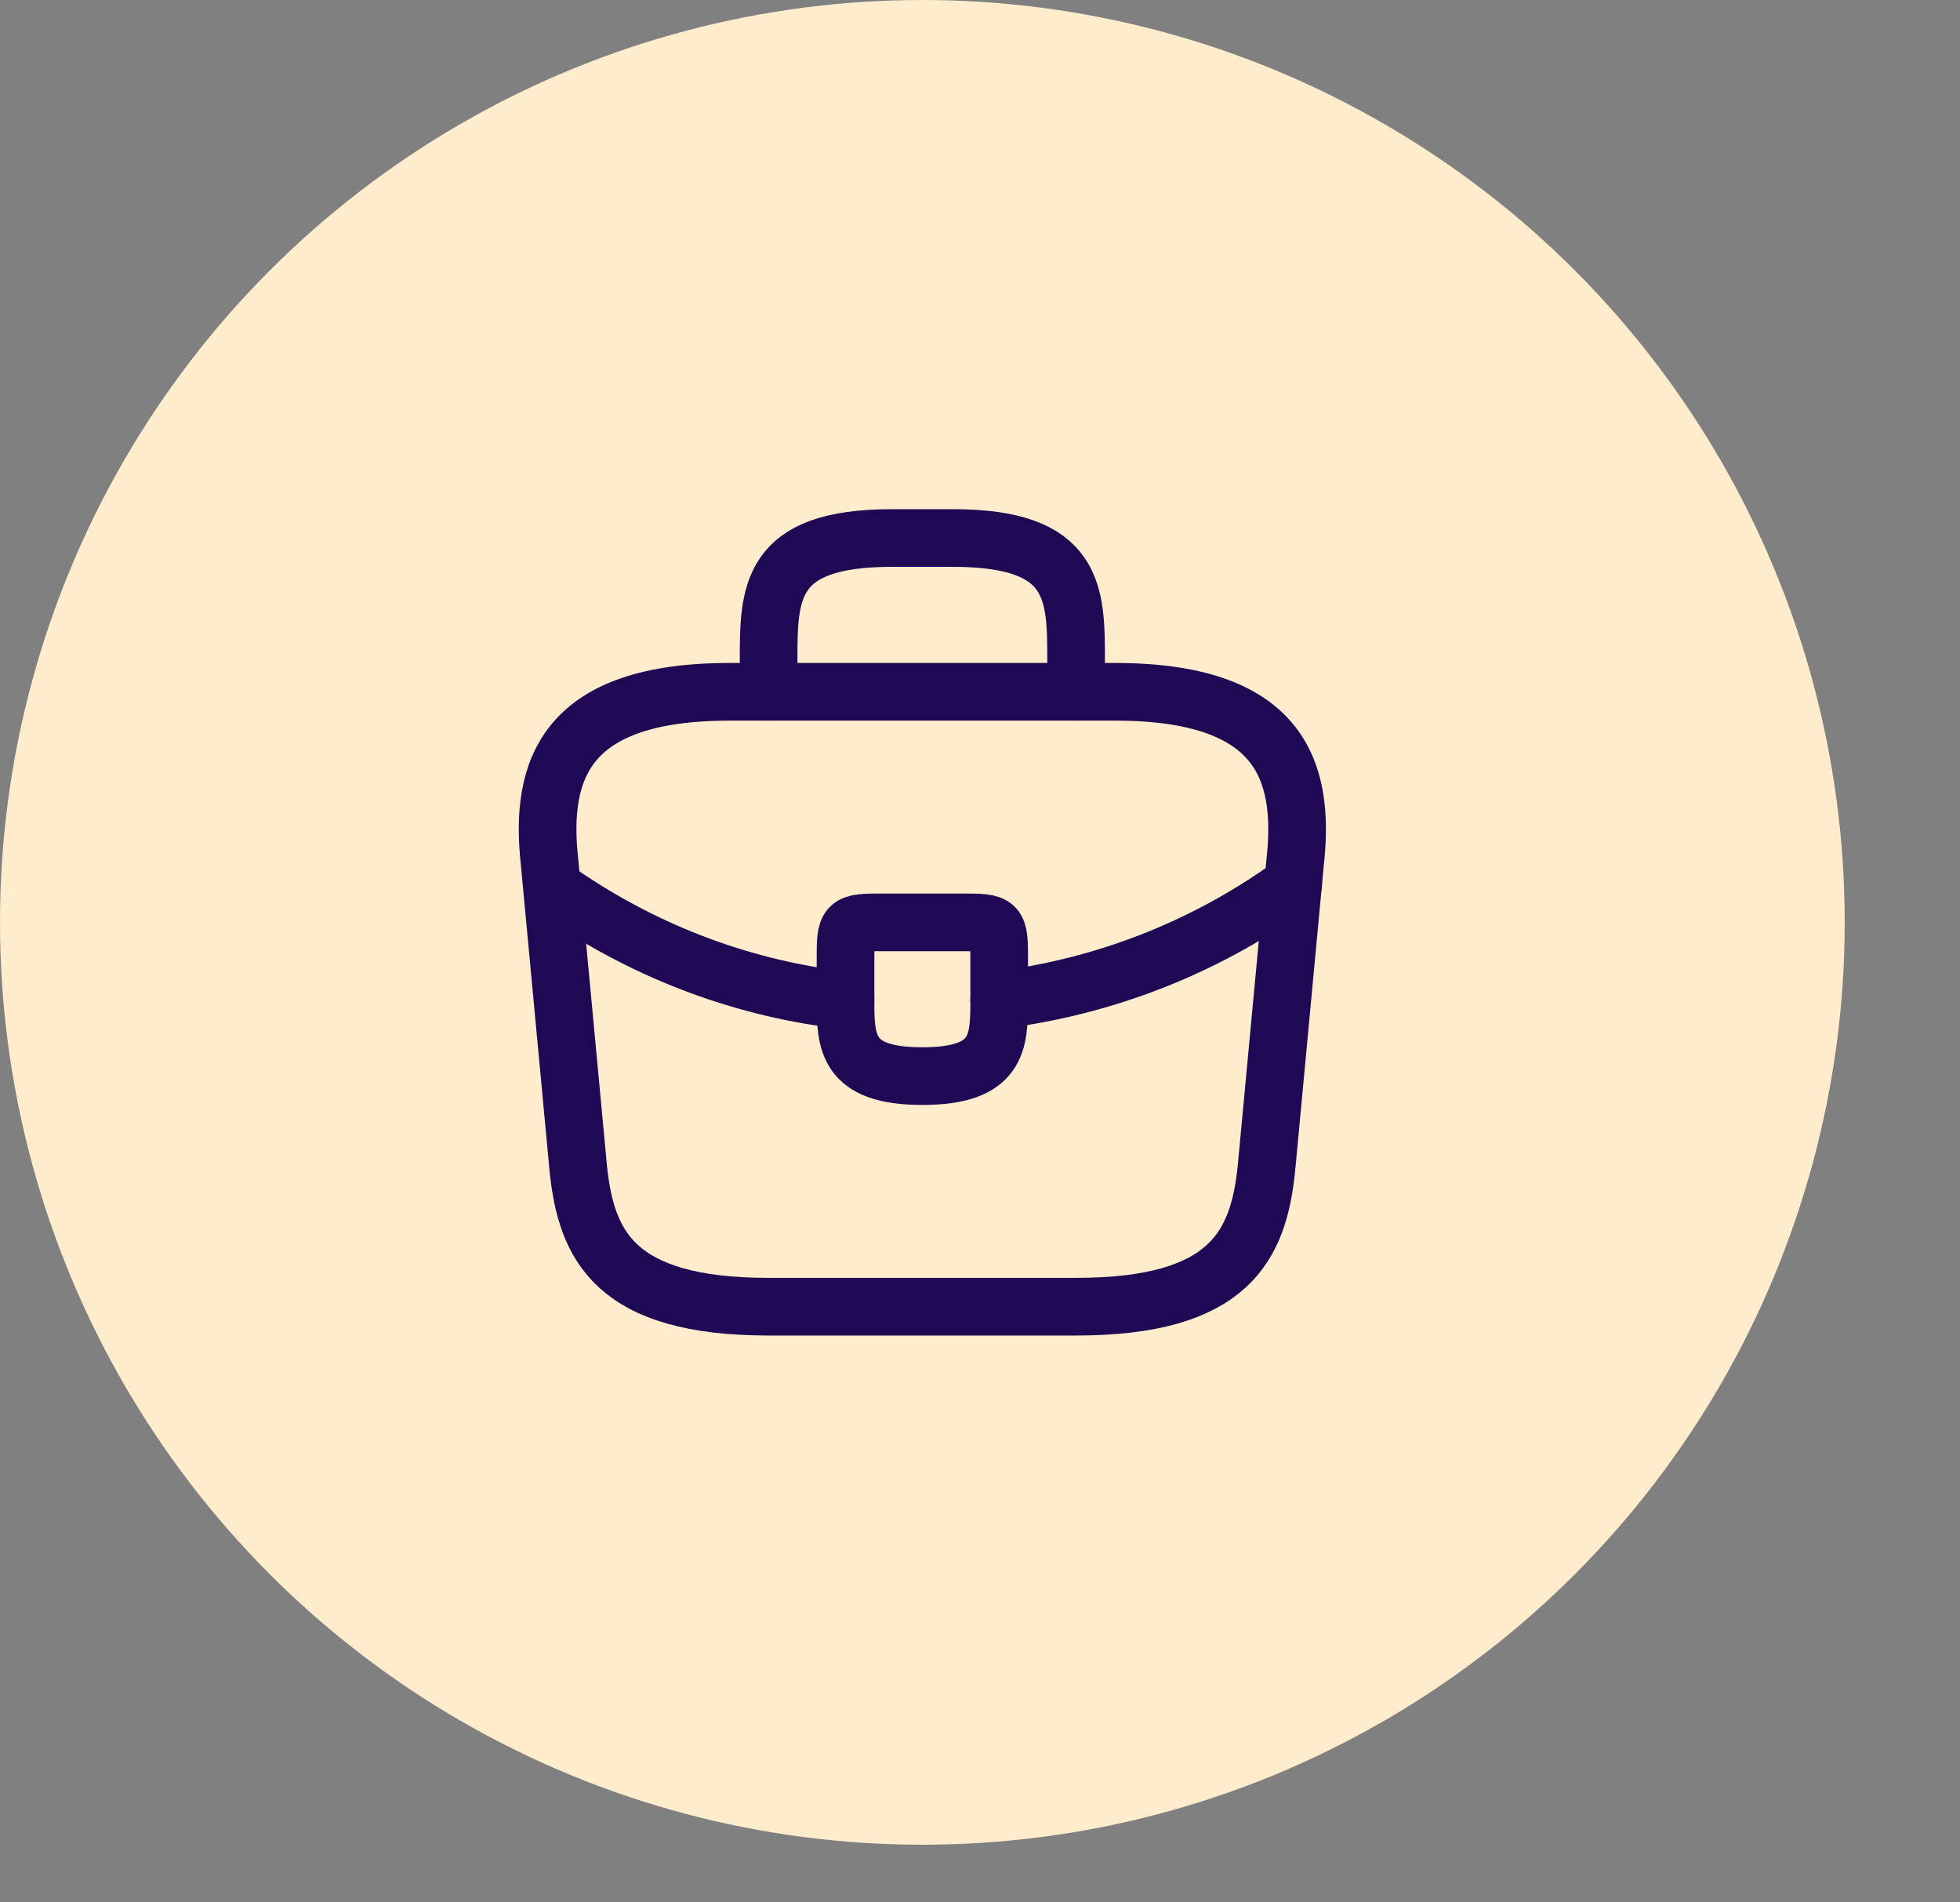 <svg width="34" height="33" viewBox="0 0 34 33" fill="none" xmlns="http://www.w3.org/2000/svg">
<rect x="0" y="0" width="34" height="33" fill="#808080" stroke="none"/>
<circle cx="16" cy="16" r="16" fill="#FFECCC"/>
<path d="M13.333 22.667H18.667C21.347 22.667 21.827 21.593 21.967 20.287L22.467 14.953C22.647 13.327 22.18 12 19.333 12H12.667C9.82 12 9.353 13.327 9.533 14.953L10.033 20.287C10.173 21.593 10.653 22.667 13.333 22.667Z" stroke="#1F0954" stroke-miterlimit="10" stroke-linecap="round" stroke-linejoin="round"/>
<path d="M13.333 12V11.467C13.333 10.287 13.333 9.333 15.467 9.333H16.533C18.667 9.333 18.667 10.287 18.667 11.467V12" stroke="#1F0954" stroke-miterlimit="10" stroke-linecap="round" stroke-linejoin="round"/>
<path d="M17.333 16.667V17.333C17.333 17.34 17.333 17.34 17.333 17.347C17.333 18.073 17.327 18.667 16 18.667C14.68 18.667 14.667 18.08 14.667 17.353V16.667C14.667 16 14.667 16 15.333 16H16.667C17.333 16 17.333 16 17.333 16.667Z" stroke="#1F0954" stroke-miterlimit="10" stroke-linecap="round" stroke-linejoin="round"/>
<path d="M22.433 15.333C20.893 16.453 19.133 17.12 17.333 17.347" stroke="#1F0954" stroke-miterlimit="10" stroke-linecap="round" stroke-linejoin="round"/>
<path d="M9.747 15.513C11.247 16.54 12.94 17.16 14.667 17.353" stroke="#1F0954" stroke-miterlimit="10" stroke-linecap="round" stroke-linejoin="round"/>
</svg>
